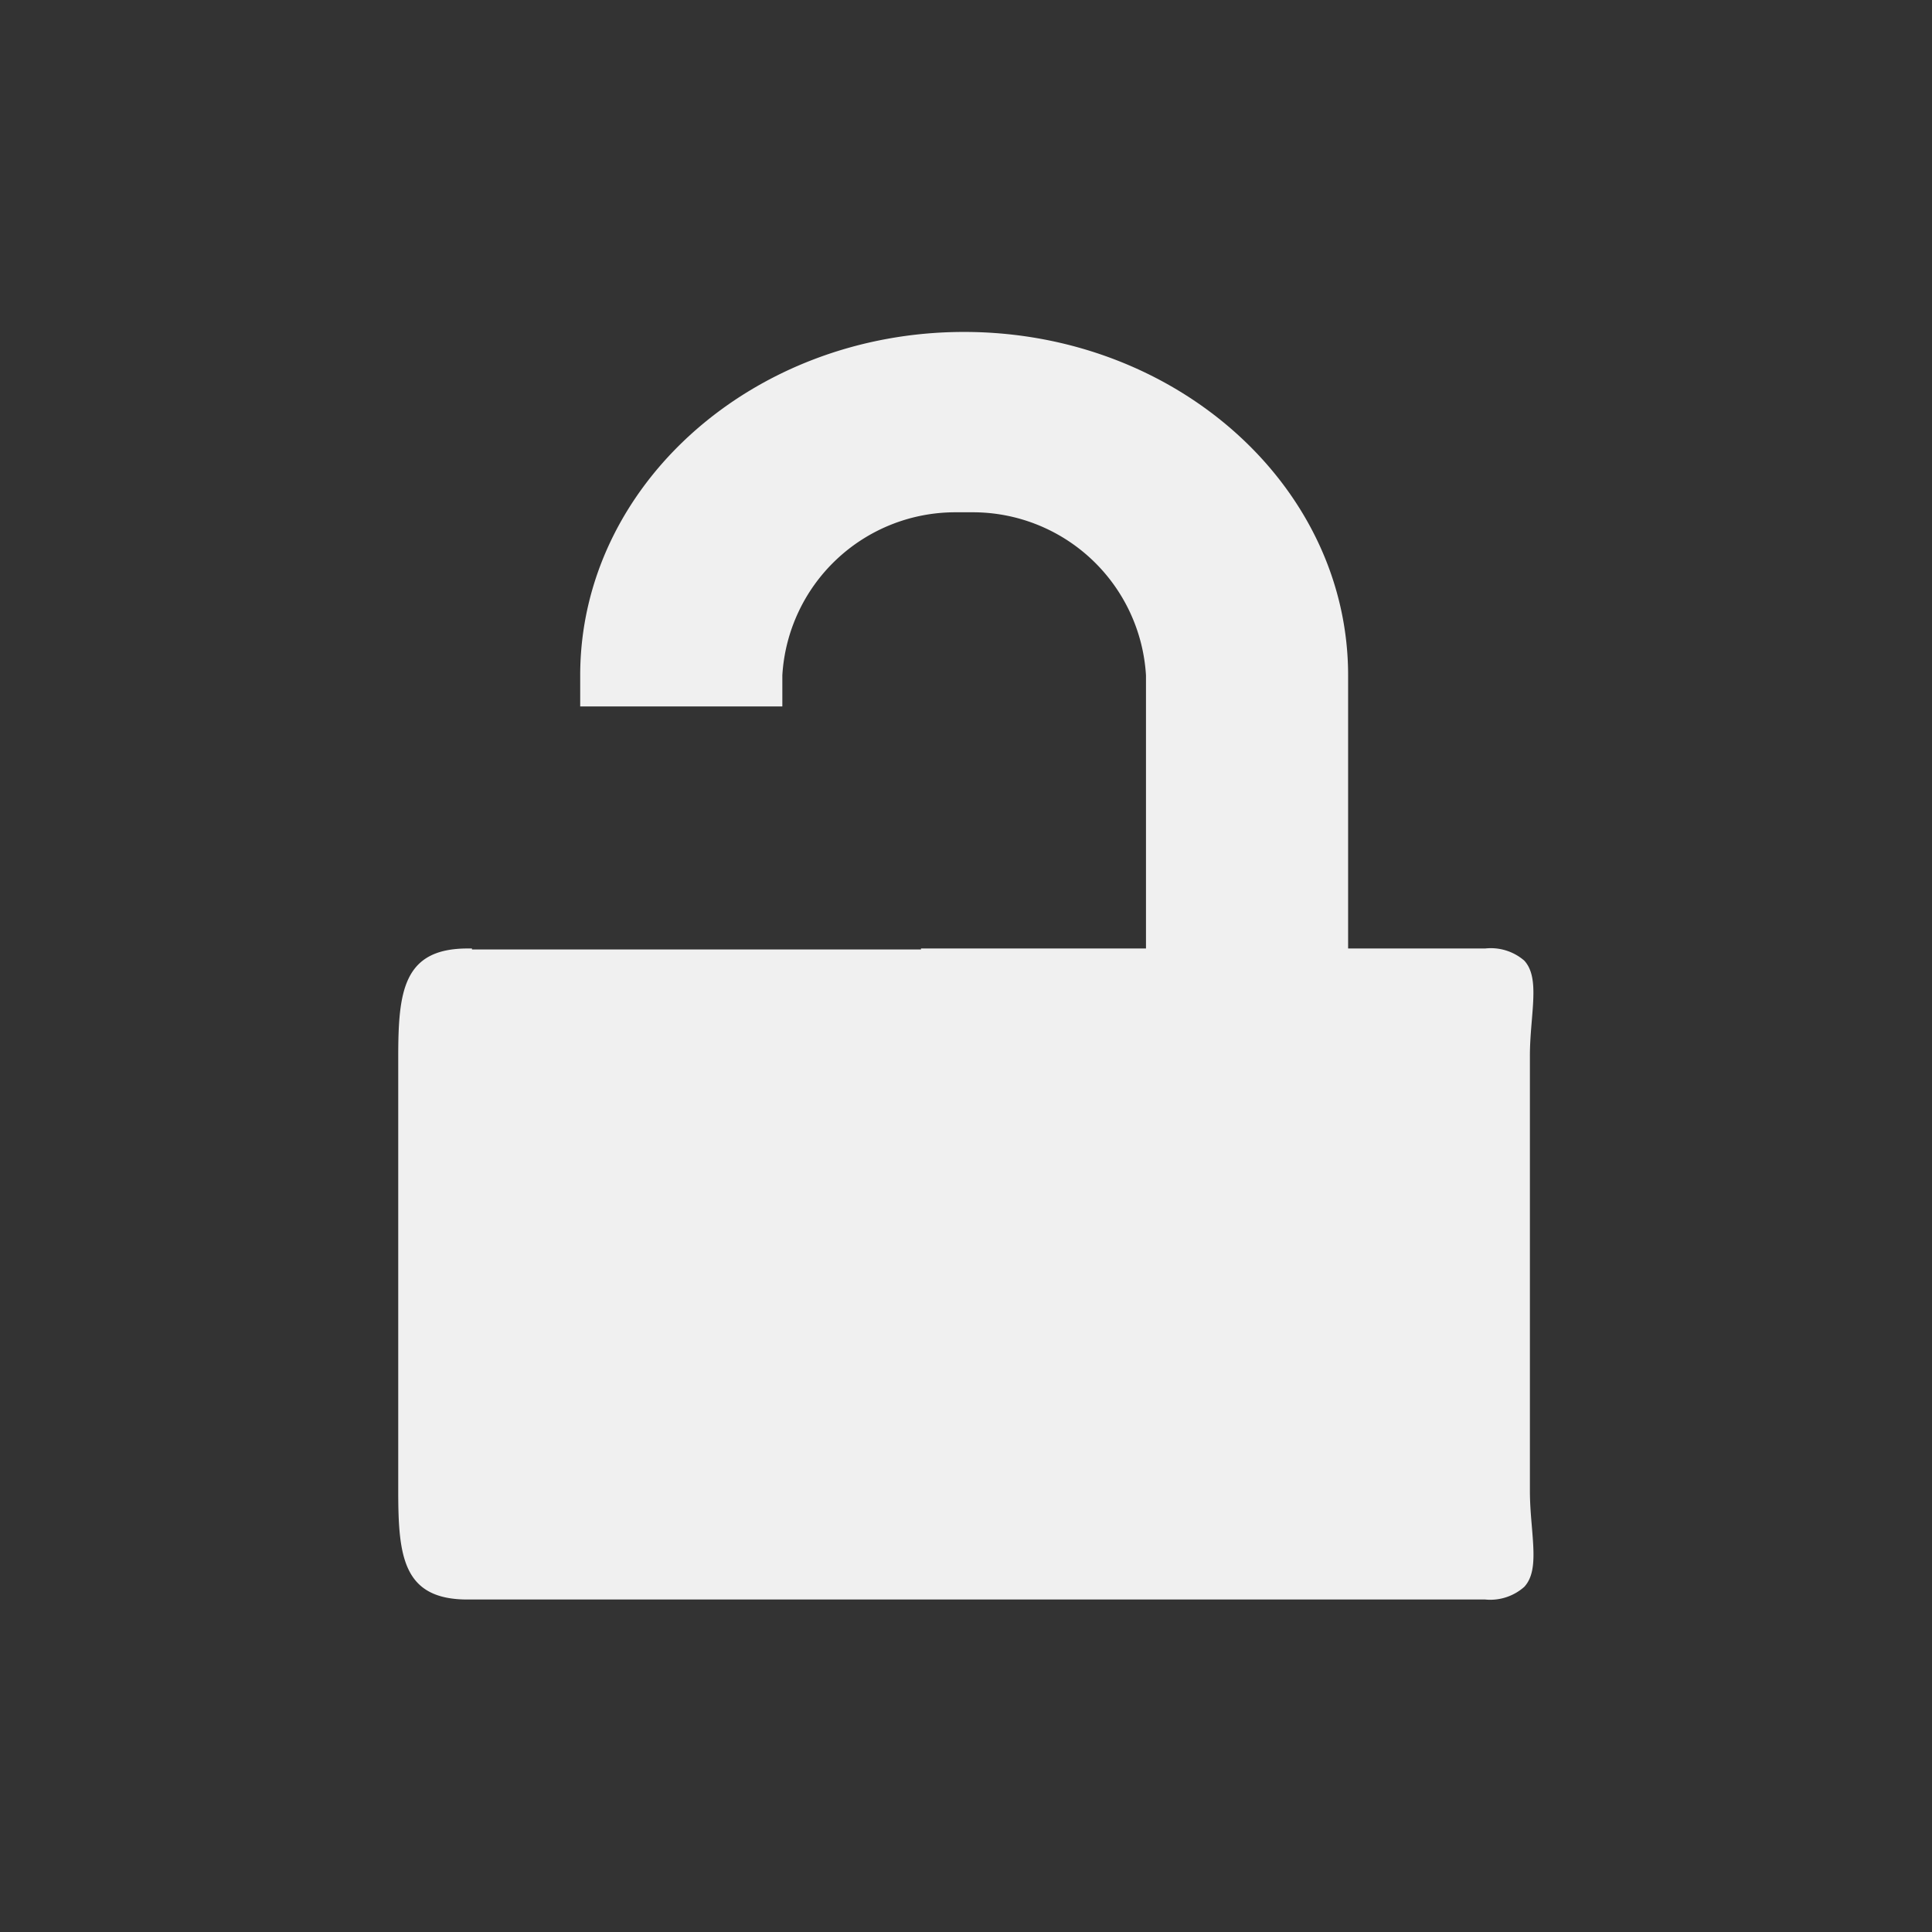 <svg xmlns="http://www.w3.org/2000/svg" xmlns:xlink="http://www.w3.org/1999/xlink" width="32" height="32" viewBox="0 0 32 32">
  <rect x="0" y="0" width="32" height="32" fill="#333333" stroke="none"/>
  <defs>
    <clipPath id="clip-OpenLock">
      <rect width="32" height="32"/>
    </clipPath>
  </defs>
  <g id="OpenLock" clip-path="url(#clip-OpenLock)">
    <path id="Path_4550" data-name="Path 4550" d="M-1580-541.013h-16.856c-1.068,0-1.147-.711-1.147-1.8v-7.183c0-1.085.08-1.8,1.147-1.8h.074v.016h7.437v-.016h3.727v-4.525a2.873,2.873,0,0,0-2.863-2.7c-.05,0-.1,0-.15,0s-.1,0-.149,0a2.871,2.871,0,0,0-2.861,2.7v.516h-3.348v-.516c0-3.136,2.852-5.687,6.358-5.687s6.361,2.551,6.361,5.687v4.525H-1580a.848.848,0,0,1,.647.2c.19.206.162.551.126.988-.016.194-.033.395-.032.61v7.183c0,.213.017.412.033.6.036.439.065.785-.126.992A.849.849,0,0,1-1580-541.013Z" transform="translate(1604.599 567.506)" fill="#f0f0f0"/>
  </g>
</svg>
